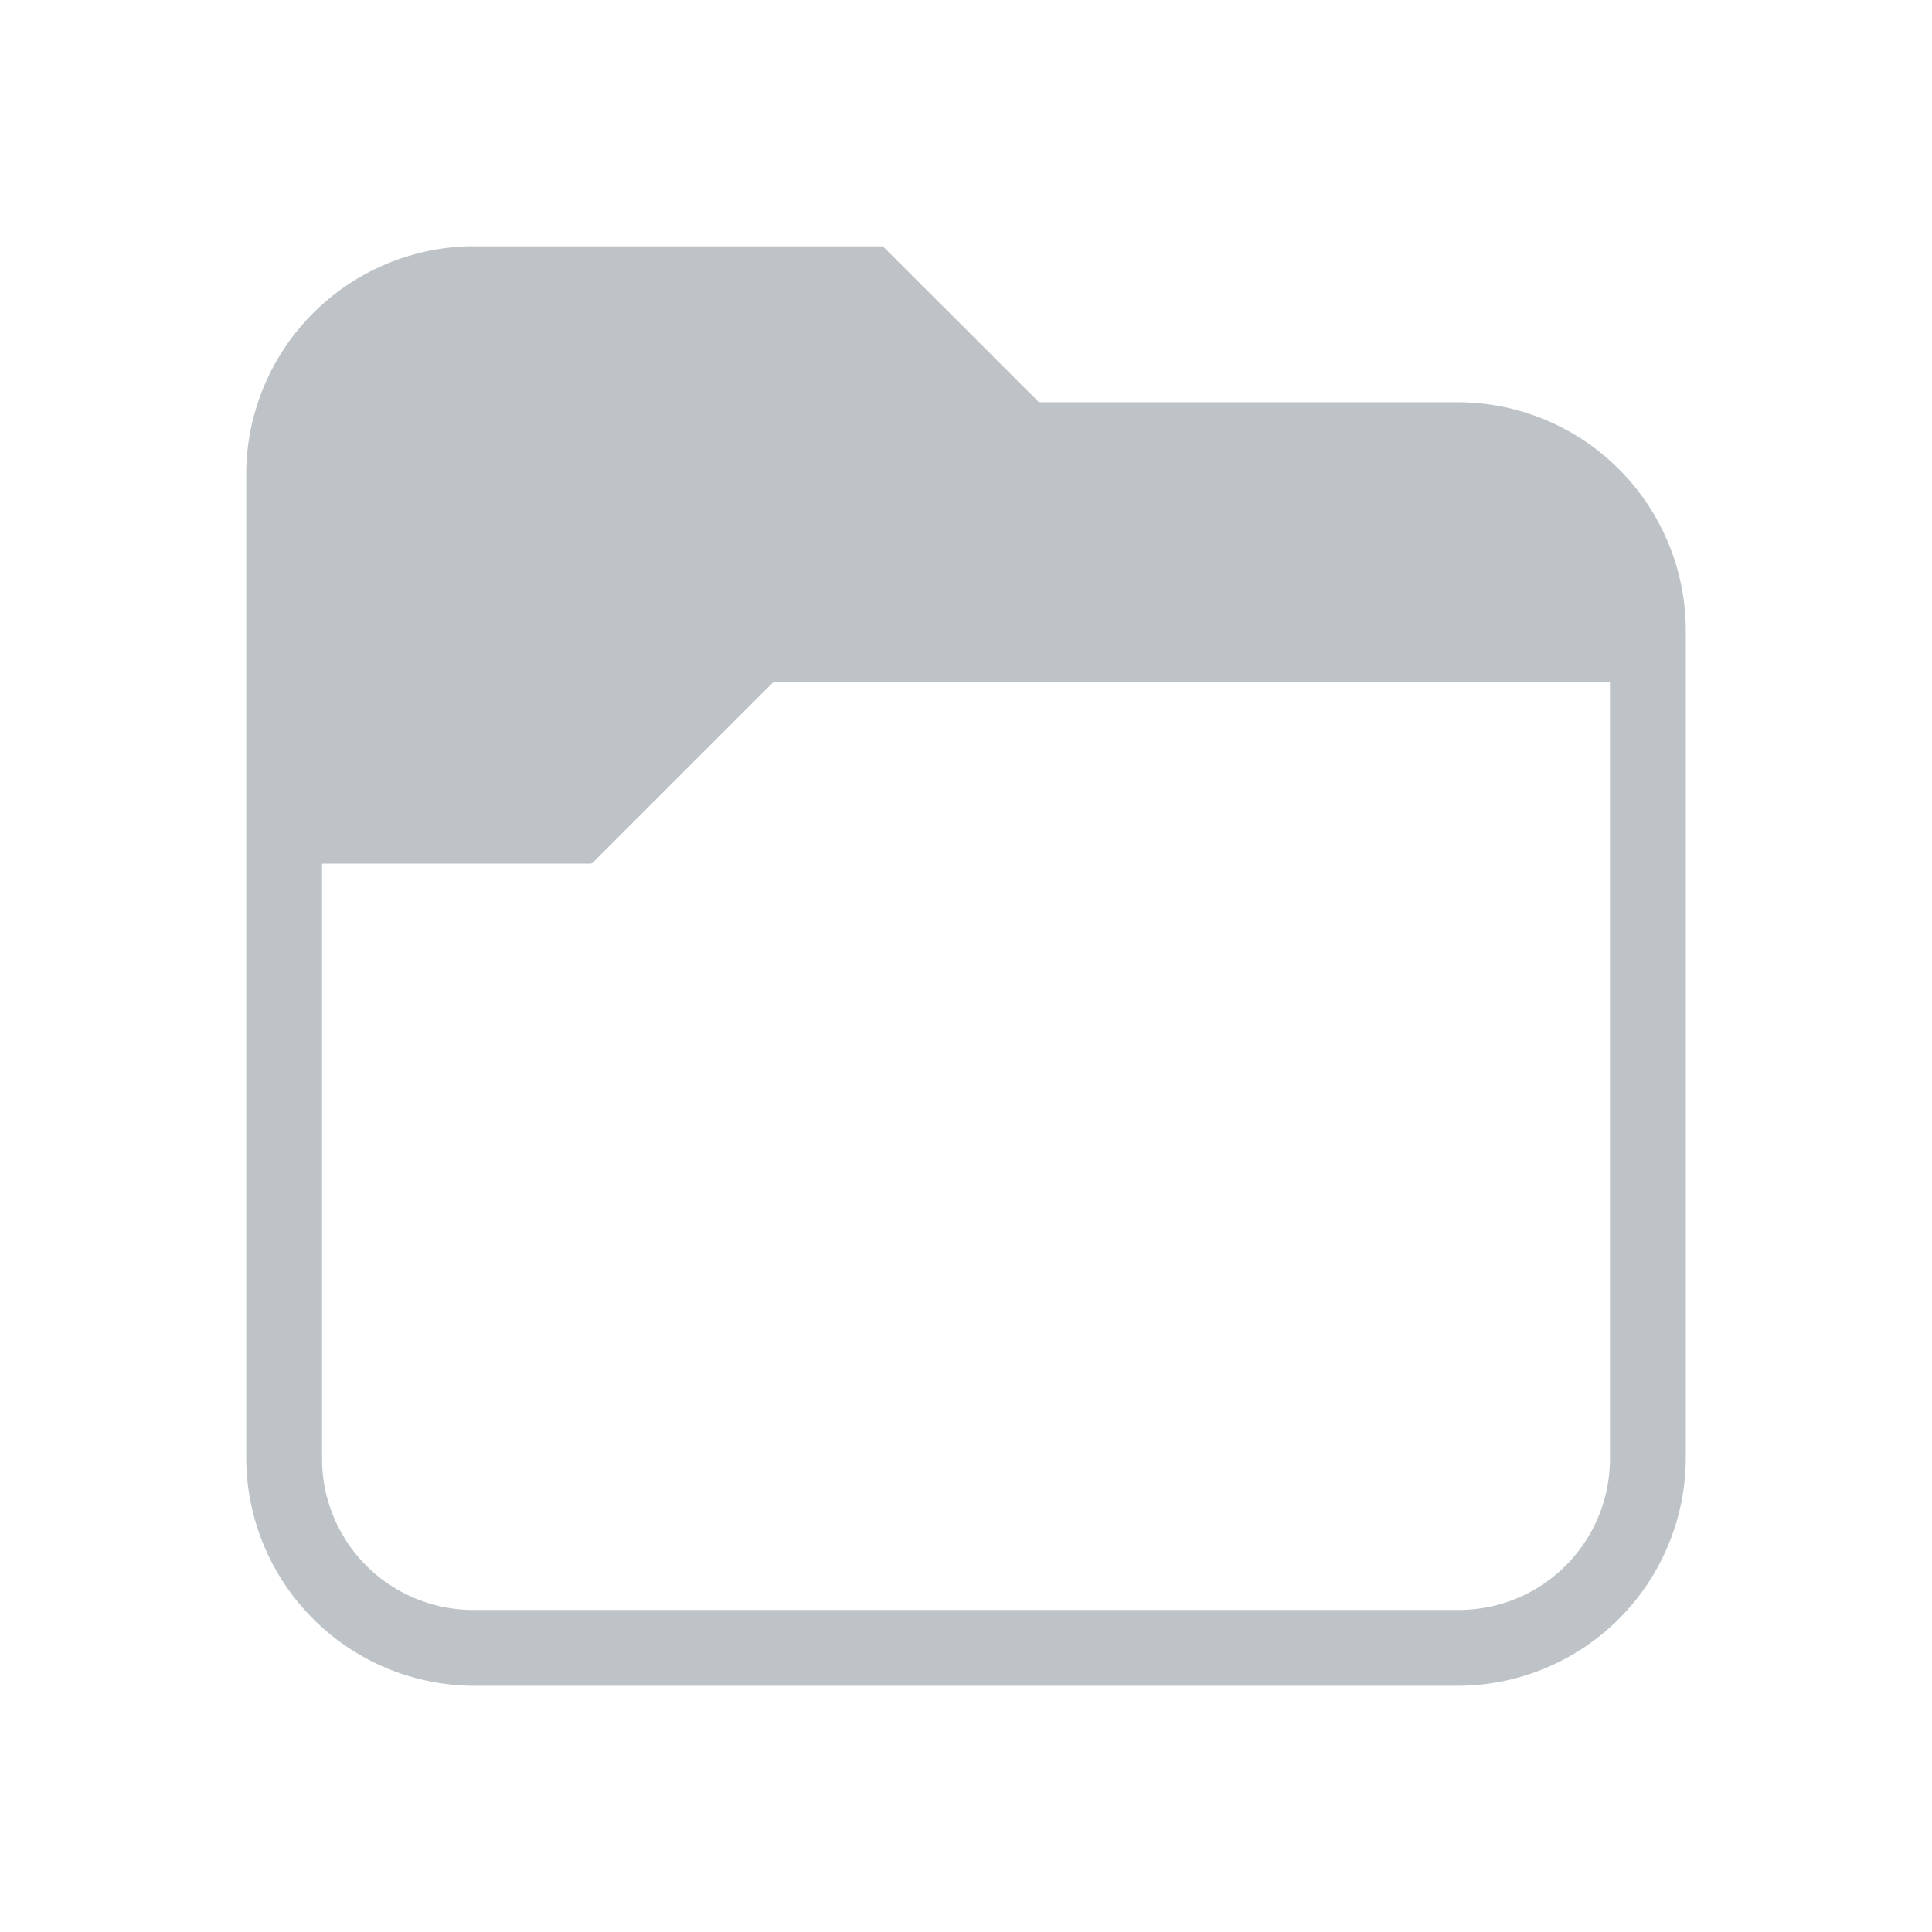 <?xml version="1.0" encoding="UTF-8" standalone="no"?>
<svg
   viewBox="0 0 16 16"
   id="svg6"
   version="1.1"
   xmlns="http://www.w3.org/2000/svg"
   xmlns:svg="http://www.w3.org/2000/svg">
  <defs
     id="defs3051">
    <style
       id="current-color-scheme" />
  </defs>
  <path
     style="fill:#bdc3c7;fill-opacity:1;stroke-width:0.752"
     d="M 3.922,2.039 A 1.892,1.892 0 0 0 2.039,3.922 V 12.078 A 1.892,1.892 0 0 0 3.922,13.961 H 12.078 A 1.892,1.892 0 0 0 13.961,12.078 V 5.214 A 1.892,1.892 0 0 0 12.078,3.331 H 8.604 L 7.94,2.667 7.613,2.341 7.312,2.04 H 3.922 Z M 6.405,5.647 H 13.333 V 12.078 c 0,0.695 -0.56,1.255 -1.255,1.255 H 3.922 A 1.252,1.252 0 0 1 2.667,12.078 V 7.152 h 2.228 v -0.006 l 0.006,0.006 1.505,-1.505 z"
     id="path1-5" />
</svg>
